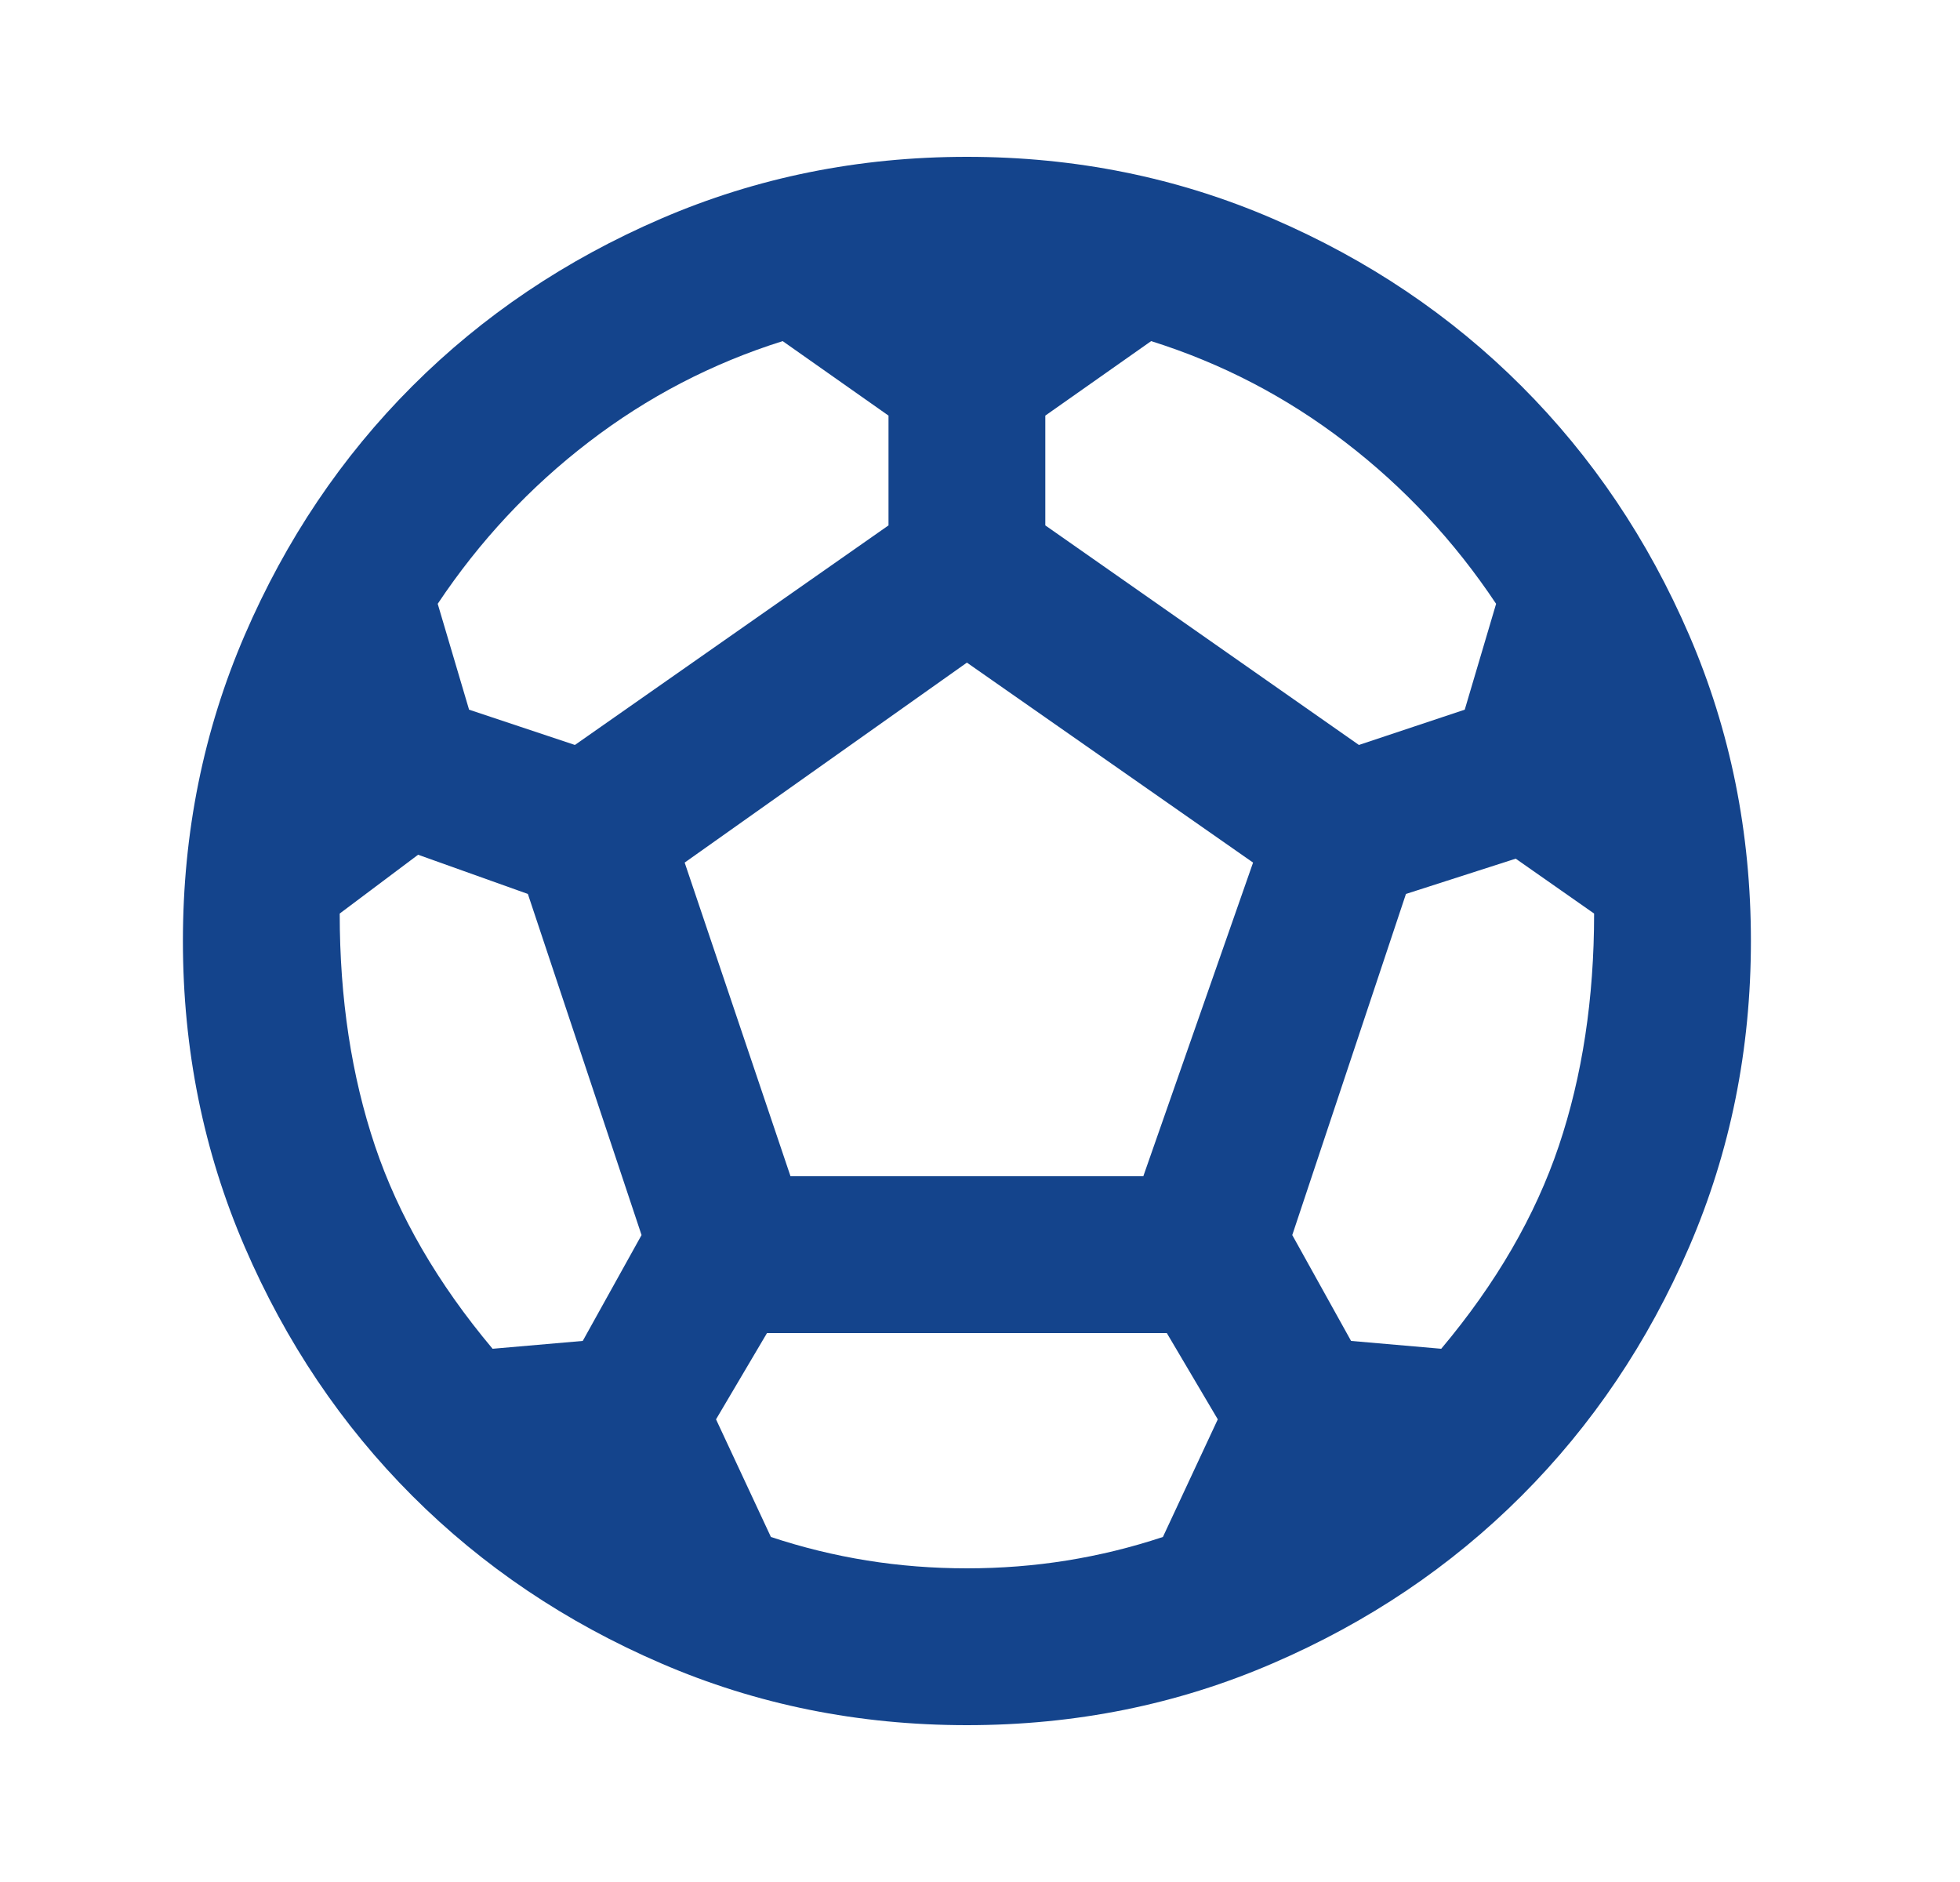 <svg width="25" height="24" viewBox="0 0 25 24" fill="none" xmlns="http://www.w3.org/2000/svg">
<path d="M12.333 22C10.95 22 9.65 21.738 8.433 21.212C7.217 20.688 6.158 19.975 5.258 19.075C4.358 18.175 3.646 17.117 3.121 15.9C2.596 14.683 2.333 13.383 2.333 12C2.333 10.617 2.596 9.317 3.121 8.1C3.646 6.883 4.358 5.825 5.258 4.925C6.158 4.025 7.217 3.312 8.433 2.788C9.65 2.263 10.95 2 12.333 2C13.717 2 15.017 2.263 16.233 2.788C17.45 3.312 18.508 4.025 19.408 4.925C20.308 5.825 21.021 6.883 21.546 8.1C22.071 9.317 22.333 10.617 22.333 12C22.333 13.383 22.071 14.683 21.546 15.9C21.021 17.117 20.308 18.175 19.408 19.075C18.508 19.975 17.45 20.688 16.233 21.212C15.017 21.738 13.717 22 12.333 22ZM17.333 9.5L18.683 9.05L19.083 7.7C18.55 6.9 17.908 6.213 17.158 5.638C16.408 5.062 15.583 4.633 14.683 4.35L13.333 5.3V6.7L17.333 9.5ZM7.333 9.5L11.333 6.7V5.3L9.983 4.35C9.083 4.633 8.258 5.062 7.508 5.638C6.758 6.213 6.117 6.9 5.583 7.7L5.983 9.05L7.333 9.5ZM6.283 17.2L7.433 17.1L8.183 15.75L6.733 11.4L5.333 10.9L4.333 11.65C4.333 12.733 4.483 13.721 4.783 14.613C5.083 15.504 5.583 16.367 6.283 17.2ZM12.333 20C12.767 20 13.192 19.967 13.608 19.9C14.025 19.833 14.433 19.733 14.833 19.6L15.533 18.1L14.883 17H9.783L9.133 18.1L9.833 19.6C10.233 19.733 10.642 19.833 11.058 19.9C11.475 19.967 11.9 20 12.333 20ZM10.083 15H14.583L15.983 11L12.333 8.45L8.733 11L10.083 15ZM18.383 17.2C19.083 16.367 19.583 15.504 19.883 14.613C20.183 13.721 20.333 12.733 20.333 11.65L19.333 10.95L17.933 11.4L16.483 15.75L17.233 17.1L18.383 17.2Z" fill="#14448C"/>
</svg>
